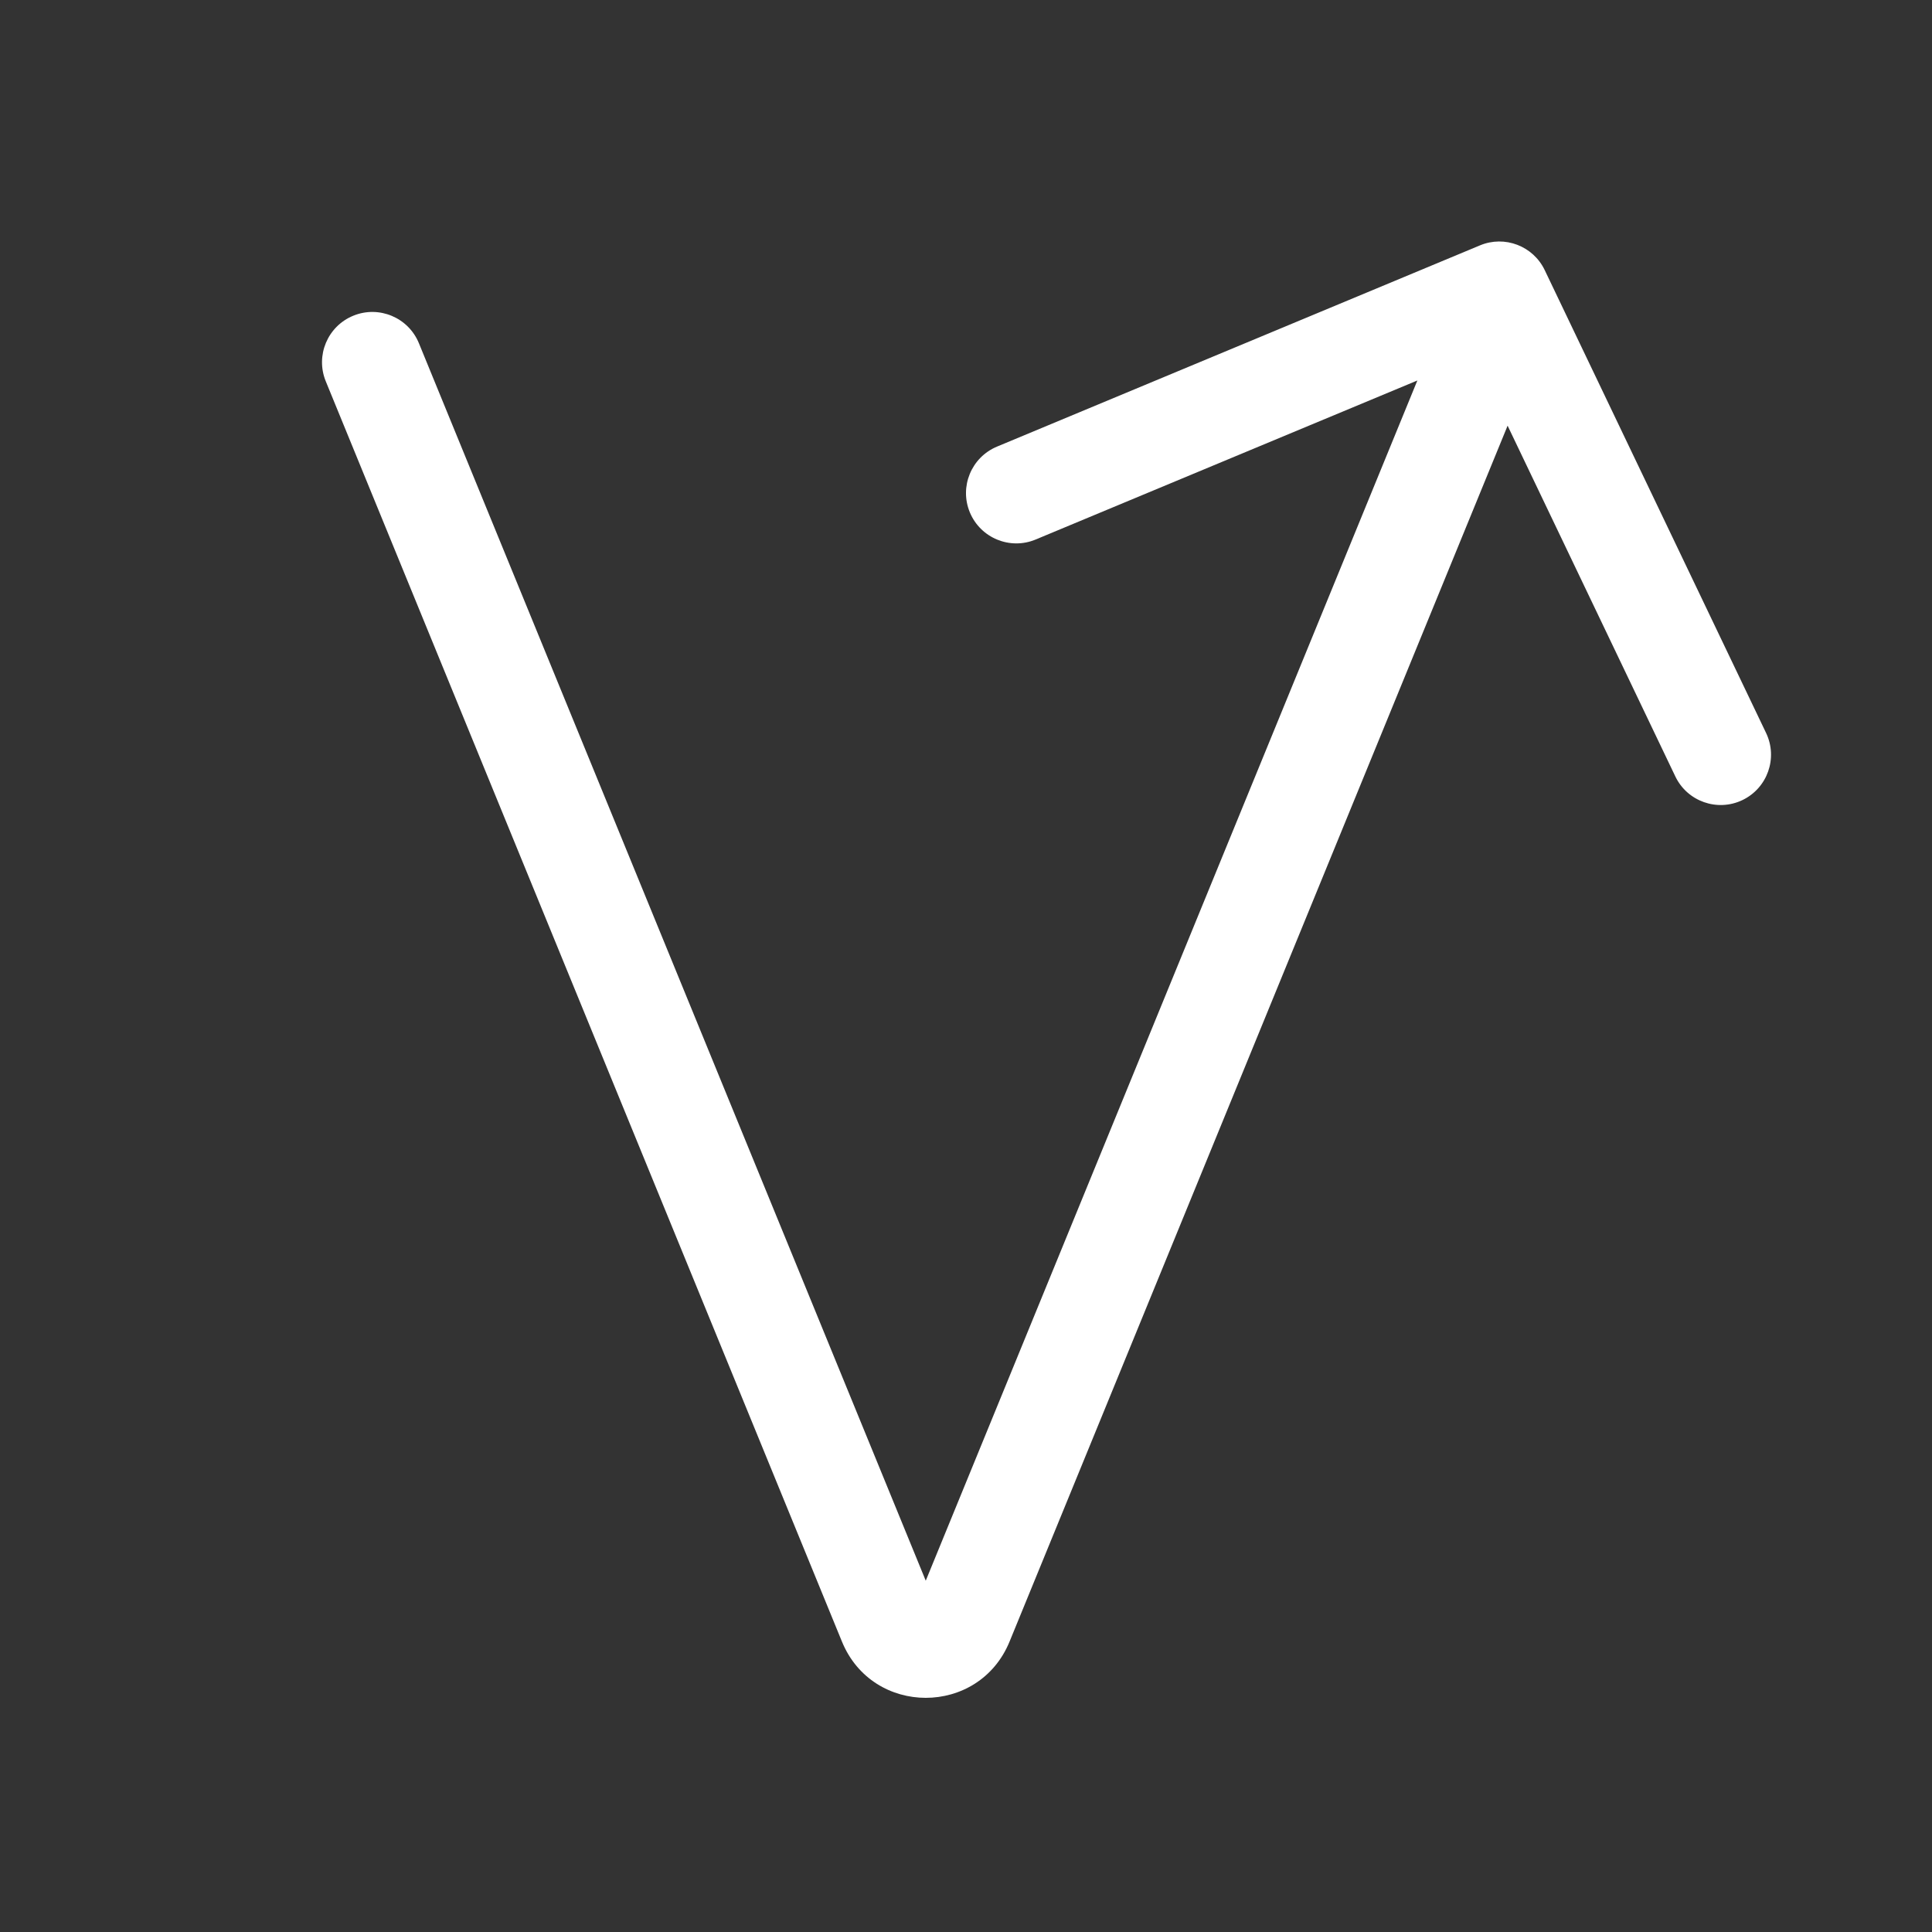 <svg width="48" height="48" viewBox="0 0 48 48" fill="none" xmlns="http://www.w3.org/2000/svg">
<rect x="0" y="0" width="48" height="48" fill="#333333" stroke="none"/>
<path d="M38.378 6.711C38.091 6.111 37.384 5.84 36.77 6.096L24.77 11.096C24.132 11.362 23.831 12.094 24.096 12.731C24.362 13.368 25.094 13.67 25.731 13.404L35.214 9.453L23 39.272L10.407 8.526C10.145 7.888 9.415 7.582 8.777 7.844C8.138 8.105 7.832 8.835 8.094 9.474L20.918 40.785C21.681 42.648 24.319 42.648 25.082 40.785L37.456 10.576L41.623 19.29C41.92 19.912 42.667 20.176 43.29 19.878C43.912 19.58 44.176 18.834 43.878 18.211L38.378 6.711Z" fill="#ffffff"/>
</svg>
